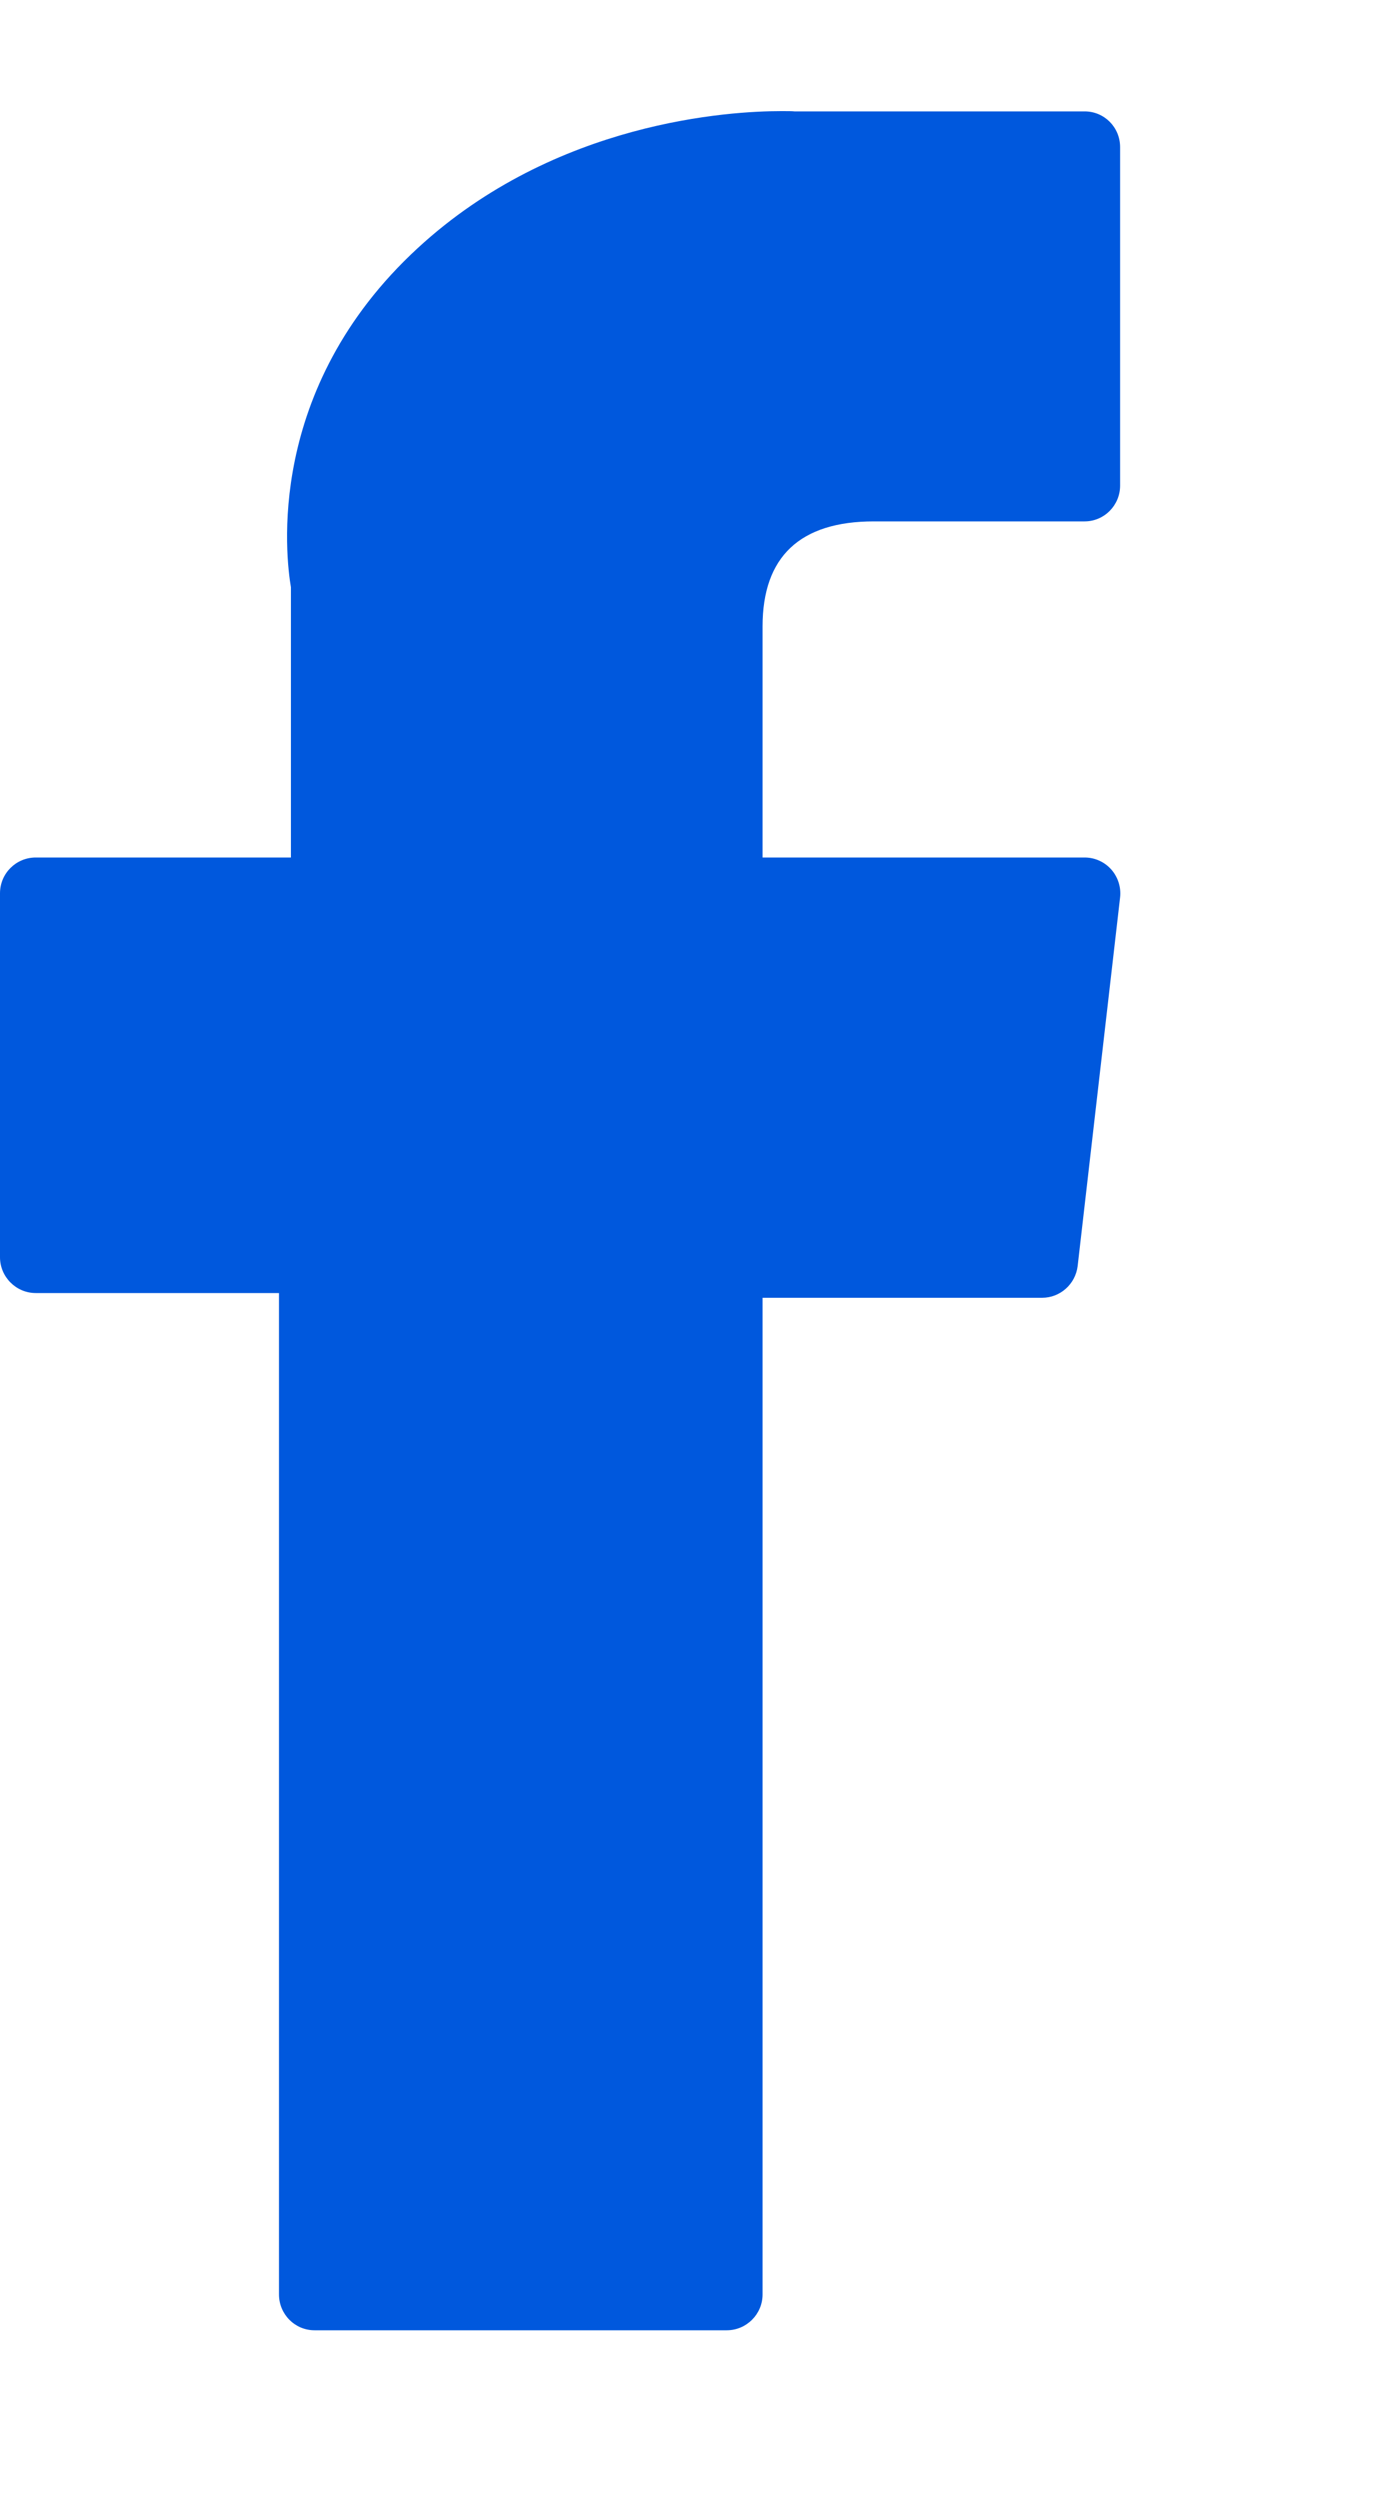 <svg width="5" height="9" viewBox="0 0 5 9" fill="none" xmlns="http://www.w3.org/2000/svg">
  <path
    d="M0.129 4.655H1.005V8.26C1.005 8.331 1.062 8.389 1.133 8.389H2.618C2.689 8.389 2.747 8.331 2.747 8.26V4.672H3.754C3.819 4.672 3.874 4.623 3.882 4.558L4.035 3.23C4.039 3.194 4.027 3.157 4.003 3.13C3.978 3.102 3.943 3.087 3.907 3.087H2.747V2.255C2.747 2.004 2.882 1.877 3.148 1.877C3.186 1.877 3.907 1.877 3.907 1.877C3.978 1.877 4.035 1.819 4.035 1.748V0.53C4.035 0.458 3.978 0.401 3.907 0.401H2.862C2.854 0.4 2.838 0.4 2.814 0.4C2.633 0.4 2.002 0.435 1.505 0.893C0.953 1.401 1.03 2.008 1.048 2.114V3.087H0.129C0.058 3.087 0 3.144 0 3.216V4.526C0 4.597 0.058 4.655 0.129 4.655Z"
    fill="#0058DD" />
</svg>